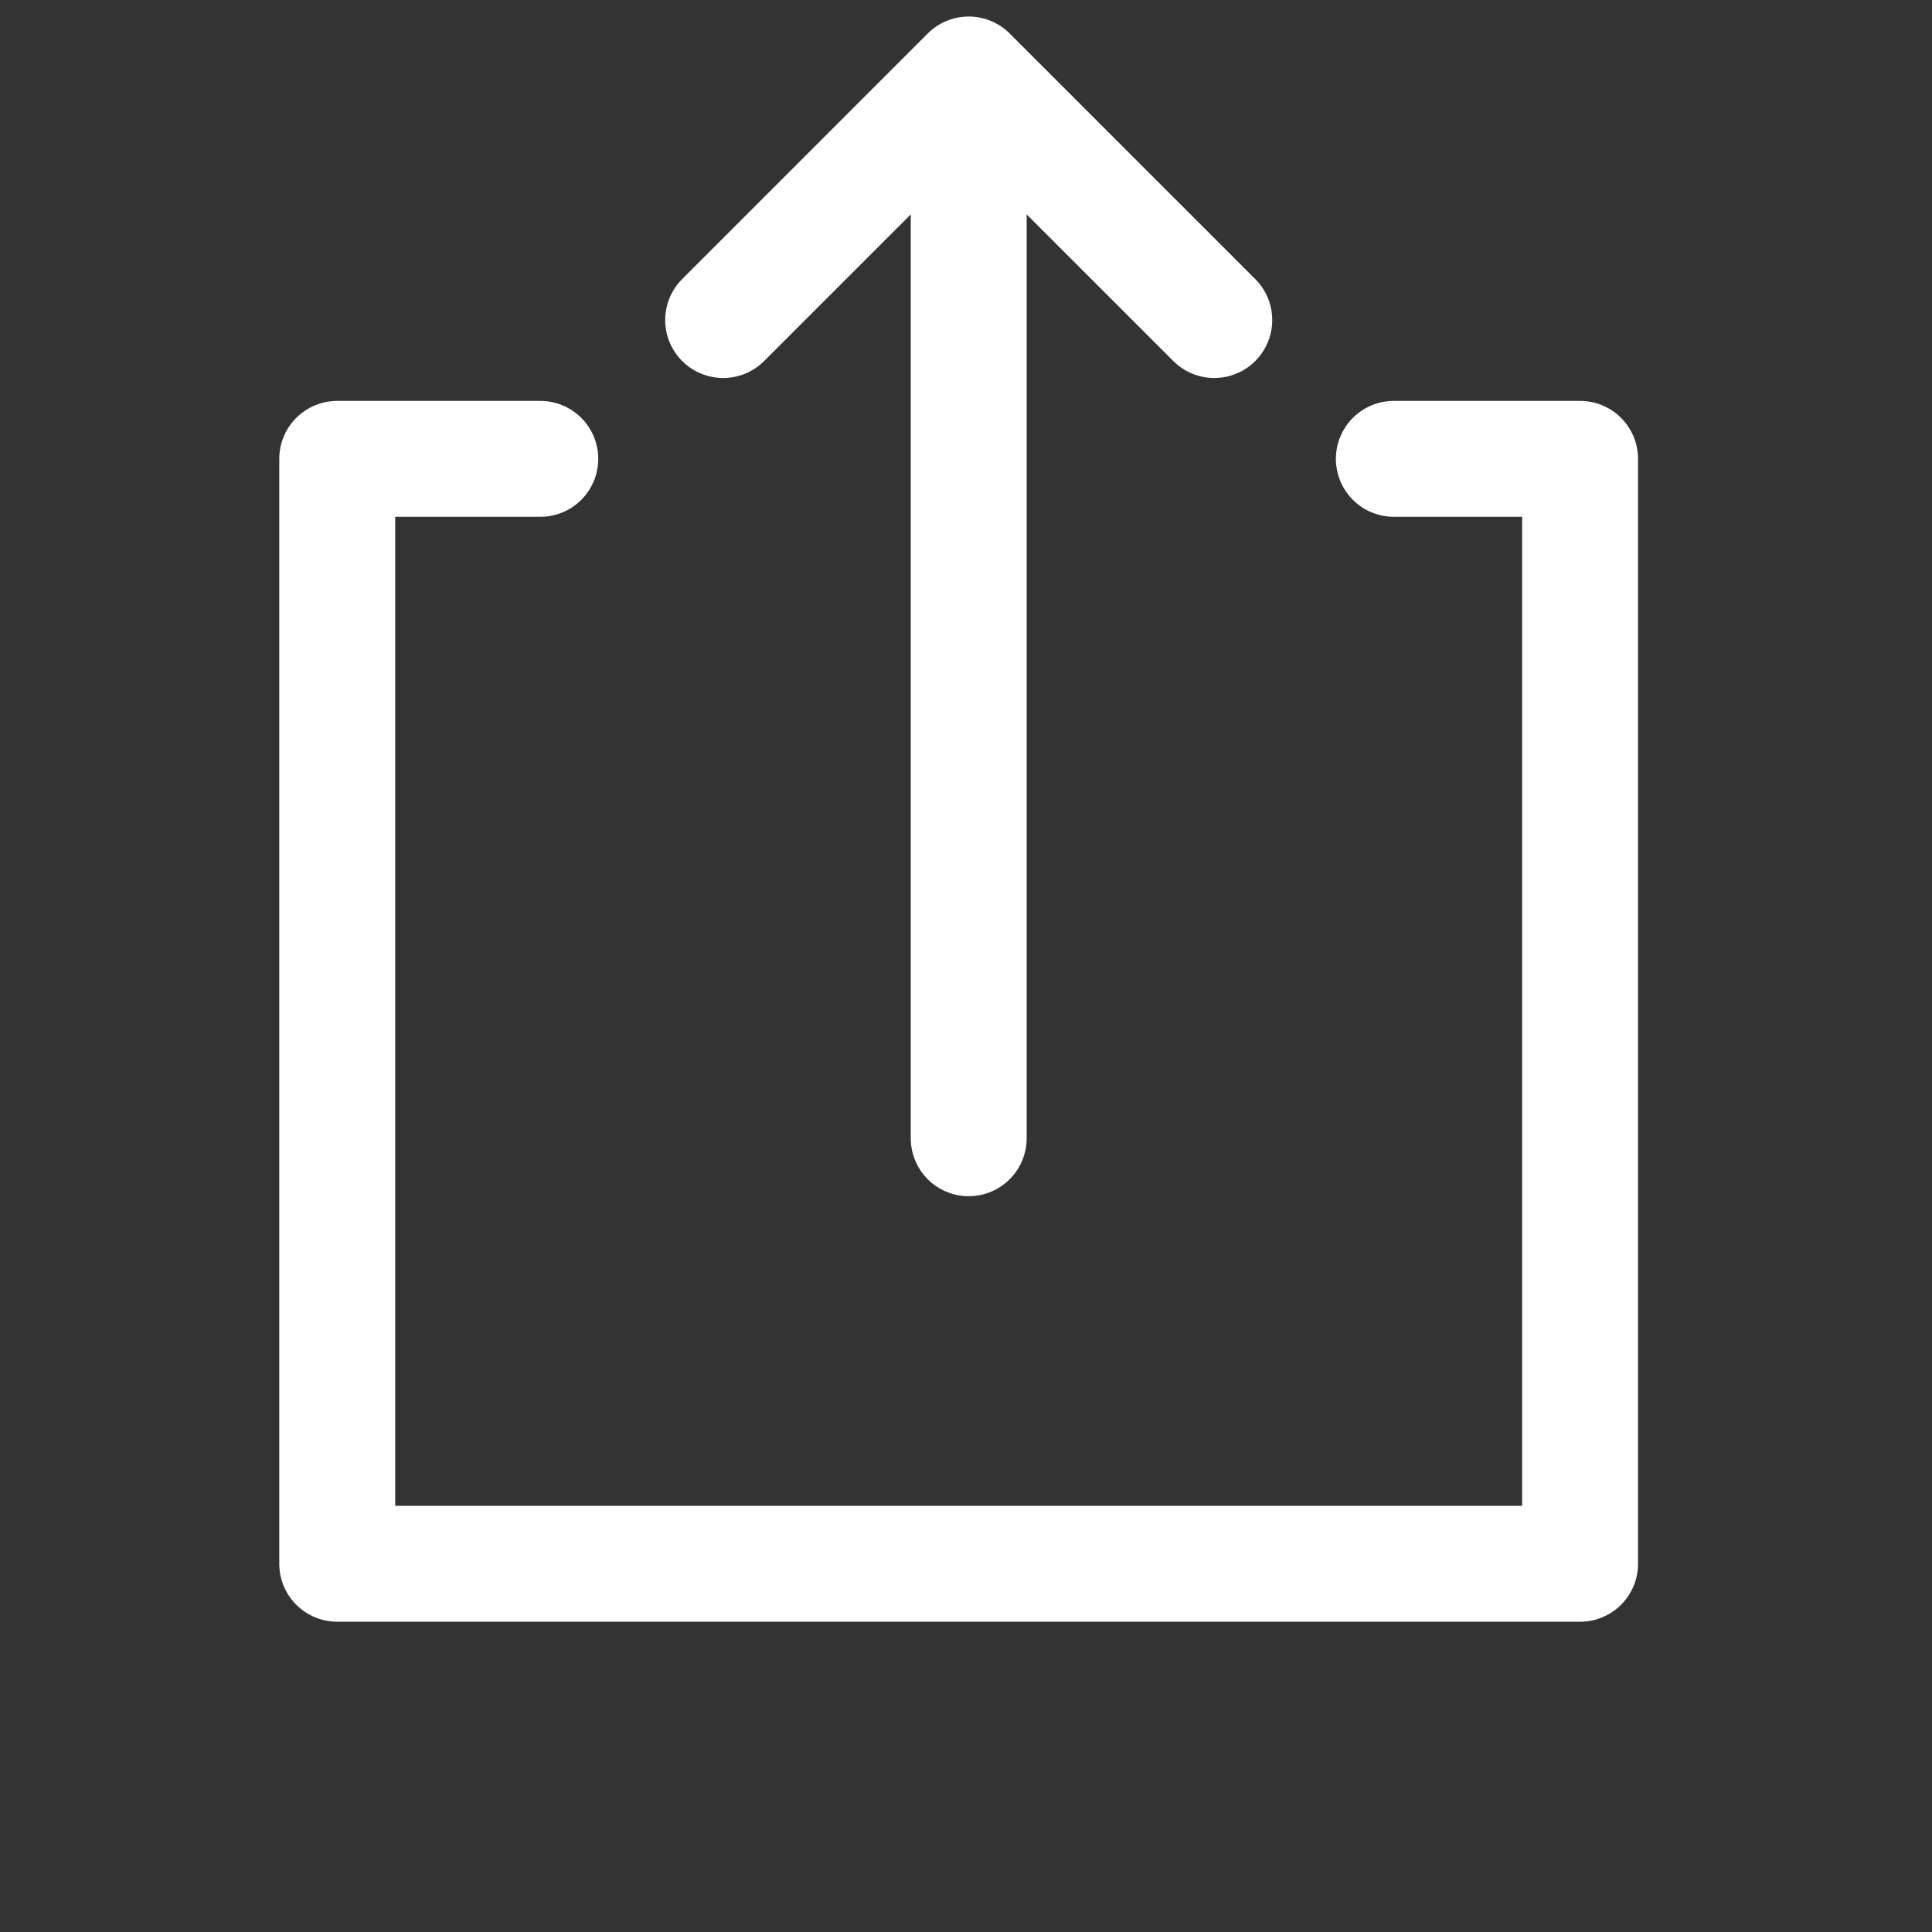 <svg width="20" height="20" viewBox="0 0 20 20" fill="none" xmlns="http://www.w3.org/2000/svg">
<rect x="0" y="0" width="20" height="20" fill="#333333" stroke="none"/>
<path d="M5.593 4.75H3.491V16.188H10.028H16.357V4.75H14.429M10.028 11.783V0.771M10.028 0.771L7.486 3.313M10.028 0.771L12.57 3.313" stroke="white" stroke-width="1.2" stroke-linecap="round" stroke-linejoin="round"/>
</svg>
